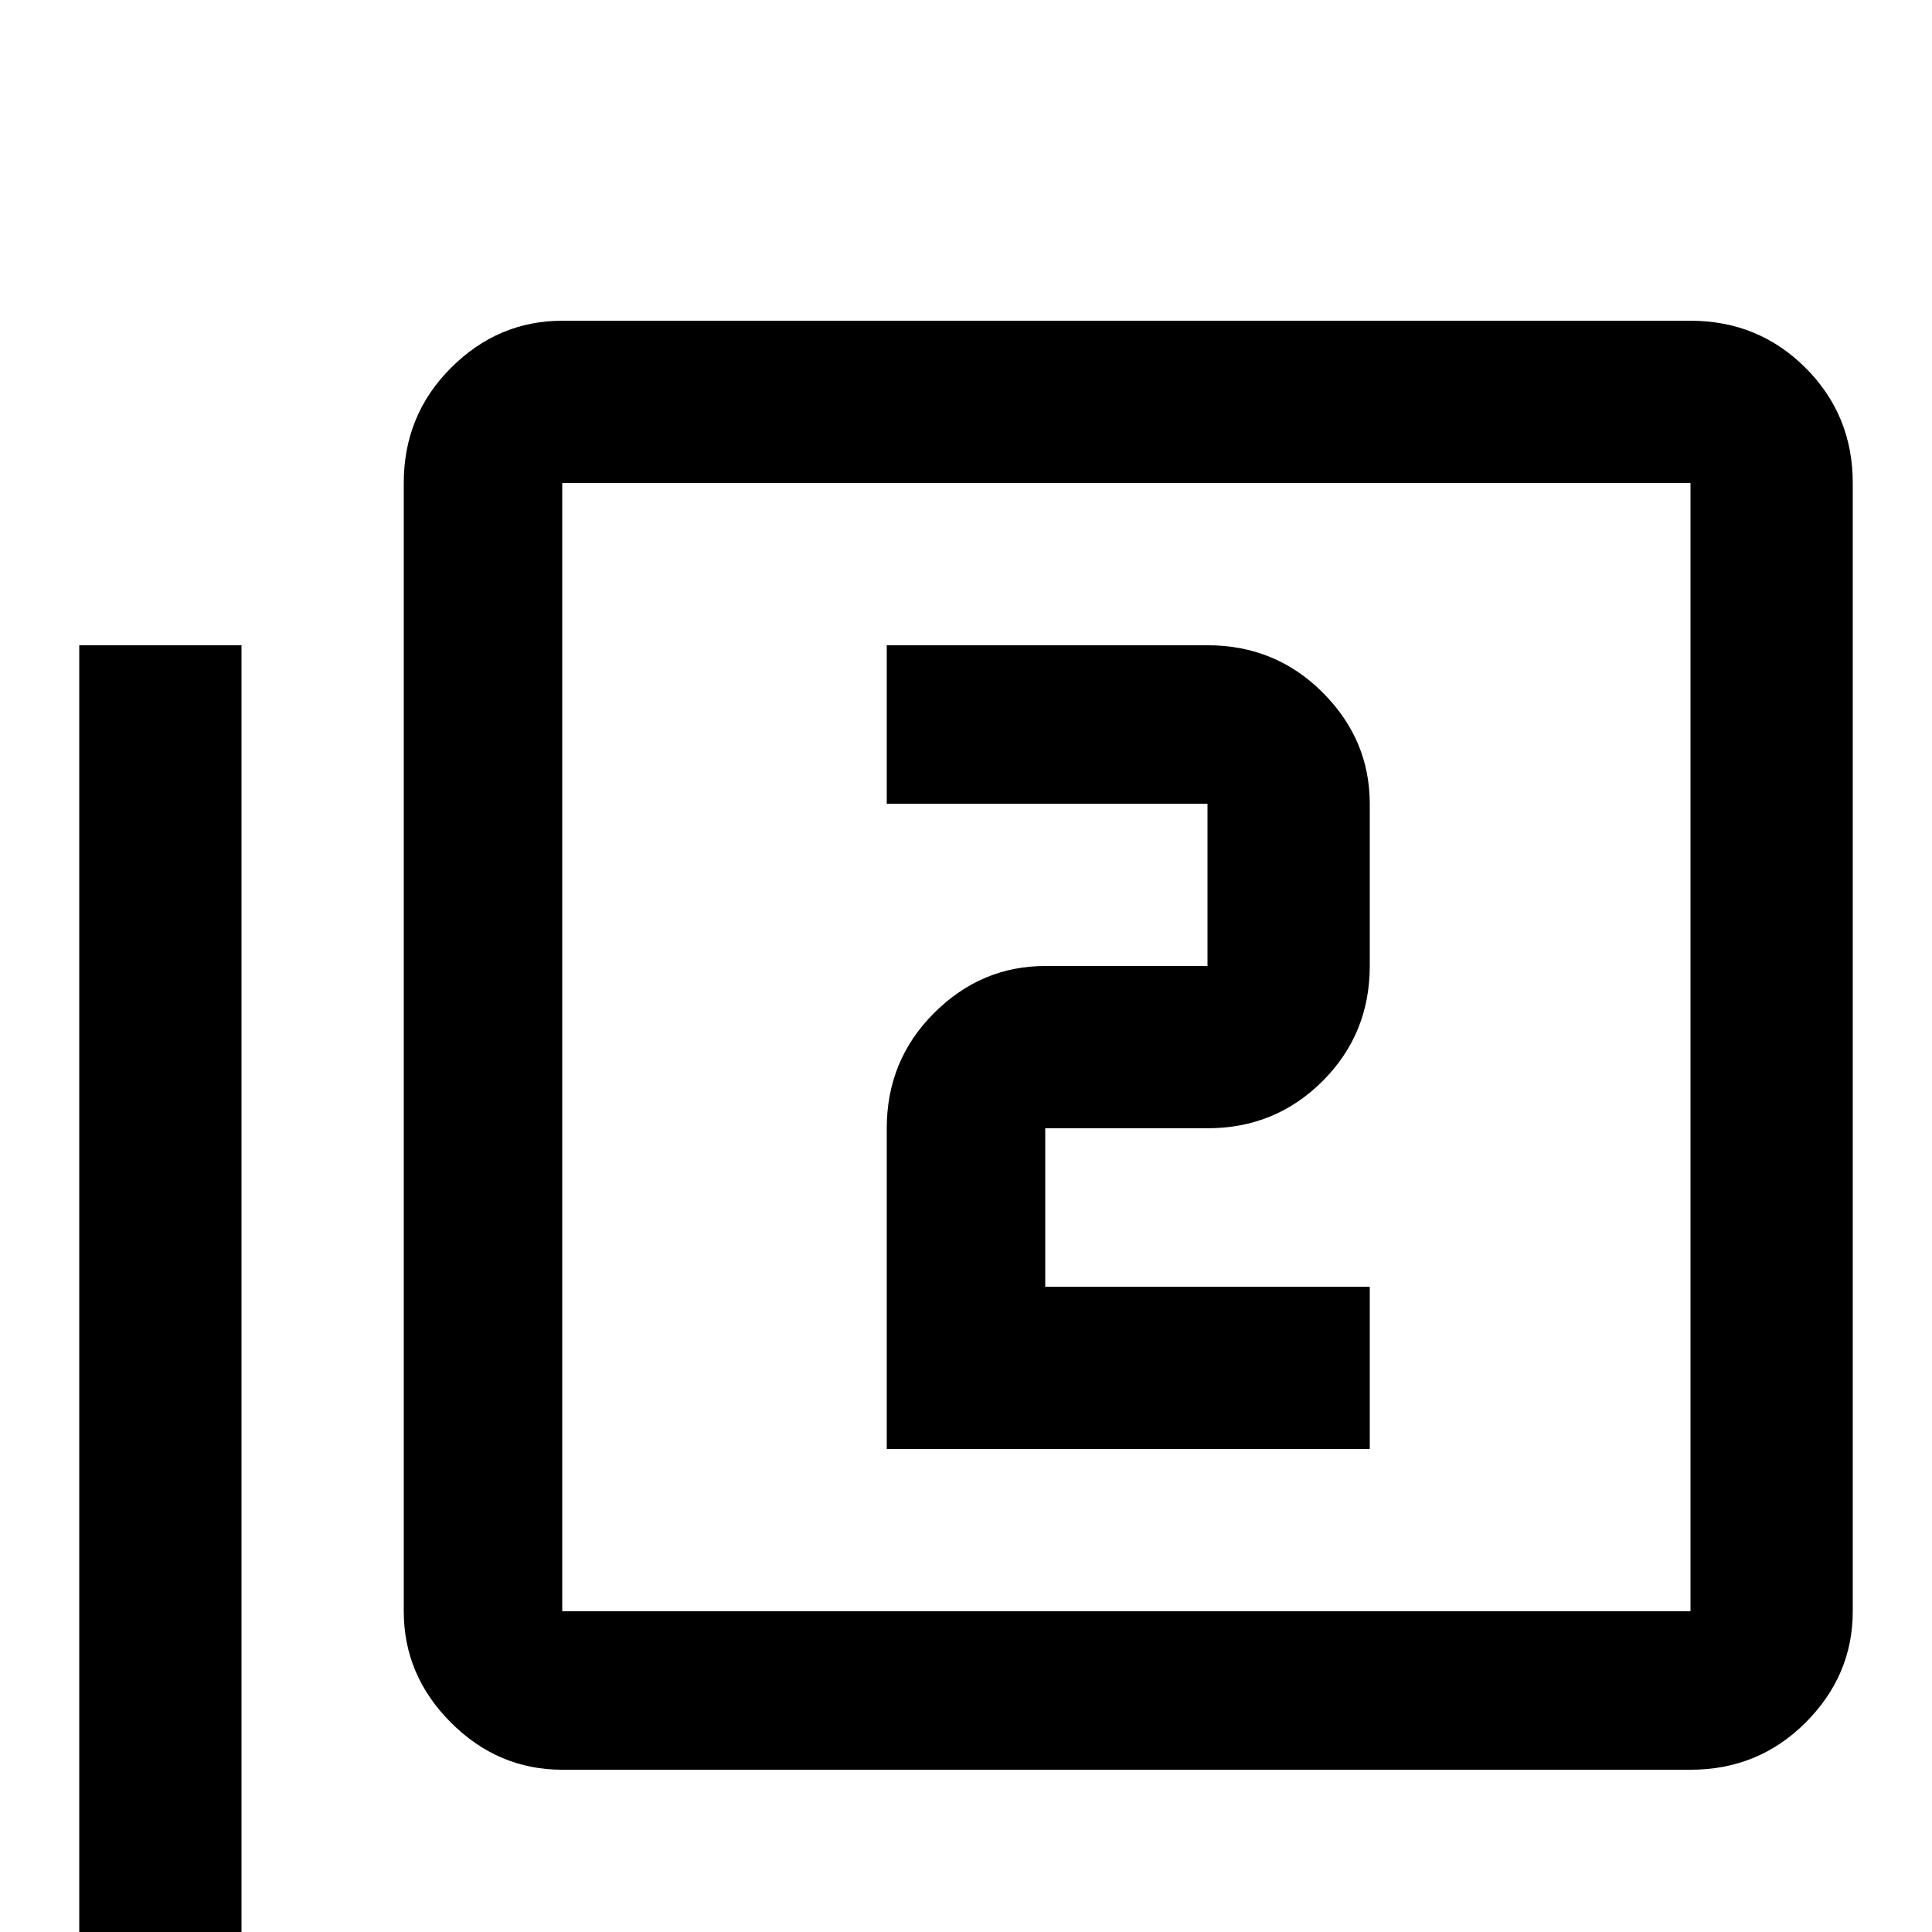 <svg xmlns="http://www.w3.org/2000/svg" viewBox="0 -512 512 512">
	<path fill="#000000" d="M363 -171H277V-213H320Q338 -213 350.5 -225.5Q363 -238 363 -256V-299Q363 -316 350.5 -328.5Q338 -341 320 -341H235V-299H320V-256H277Q260 -256 247.5 -243.5Q235 -231 235 -213V-128H363ZM448 -85H149V-384H448ZM448 -427H149Q132 -427 119.5 -414.5Q107 -402 107 -384V-85Q107 -68 119.5 -55.5Q132 -43 149 -43H448Q466 -43 478.5 -55.5Q491 -68 491 -85V-384Q491 -402 478.5 -414.5Q466 -427 448 -427ZM64 -341H21V0Q21 18 33.5 30.5Q46 43 64 43H405V0H64Z"/>
</svg>